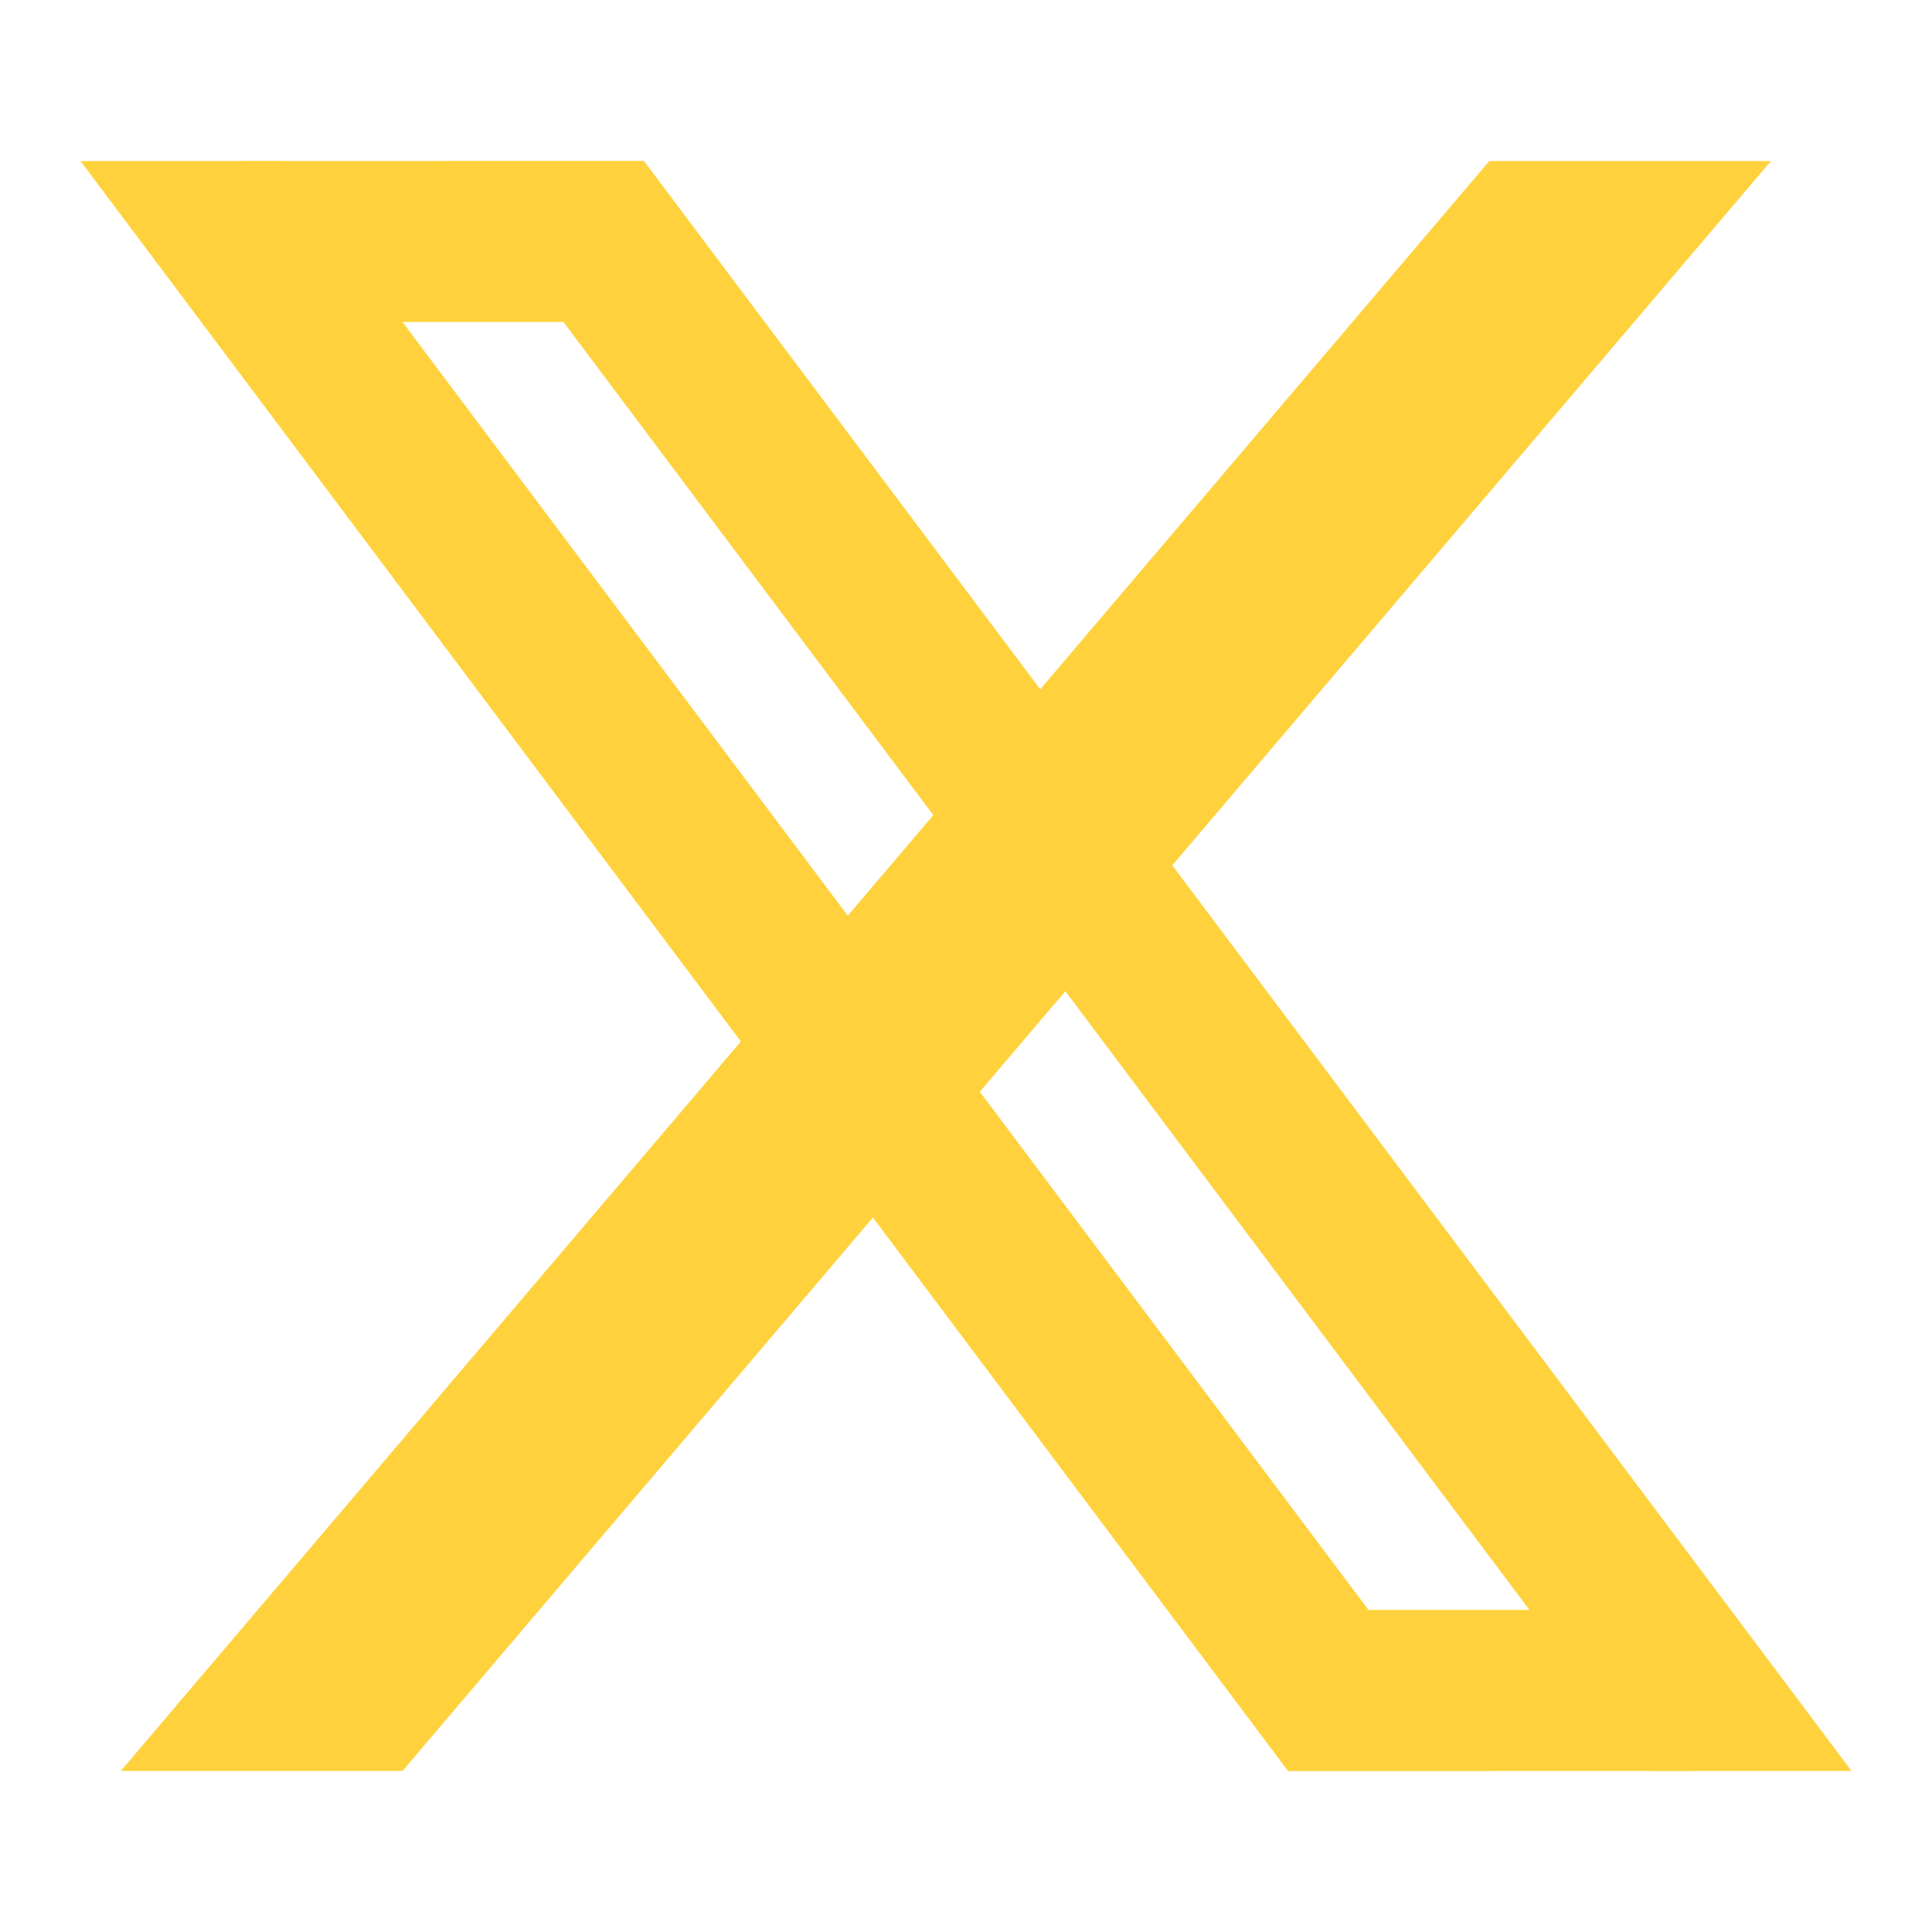 <svg width="20" height="20" viewBox="0 0 20 20" fill="none" xmlns="http://www.w3.org/2000/svg">
<path d="M0.833 1.667H2.917L15.417 18.333H13.333L0.833 1.667ZM4.583 1.667H6.667L19.167 18.333H17.083L4.583 1.667Z" fill="#FFD23D"/>
<path d="M2.5 1.667H6.667V3.333H2.5V1.667ZM13.333 18.333H17.5V16.666H13.333V18.333Z" fill="#FFD23D"/>
<path d="M15.417 1.667H18.333L4.167 18.333H1.25L15.417 1.667Z" fill="#FFD23D"/>
</svg>

